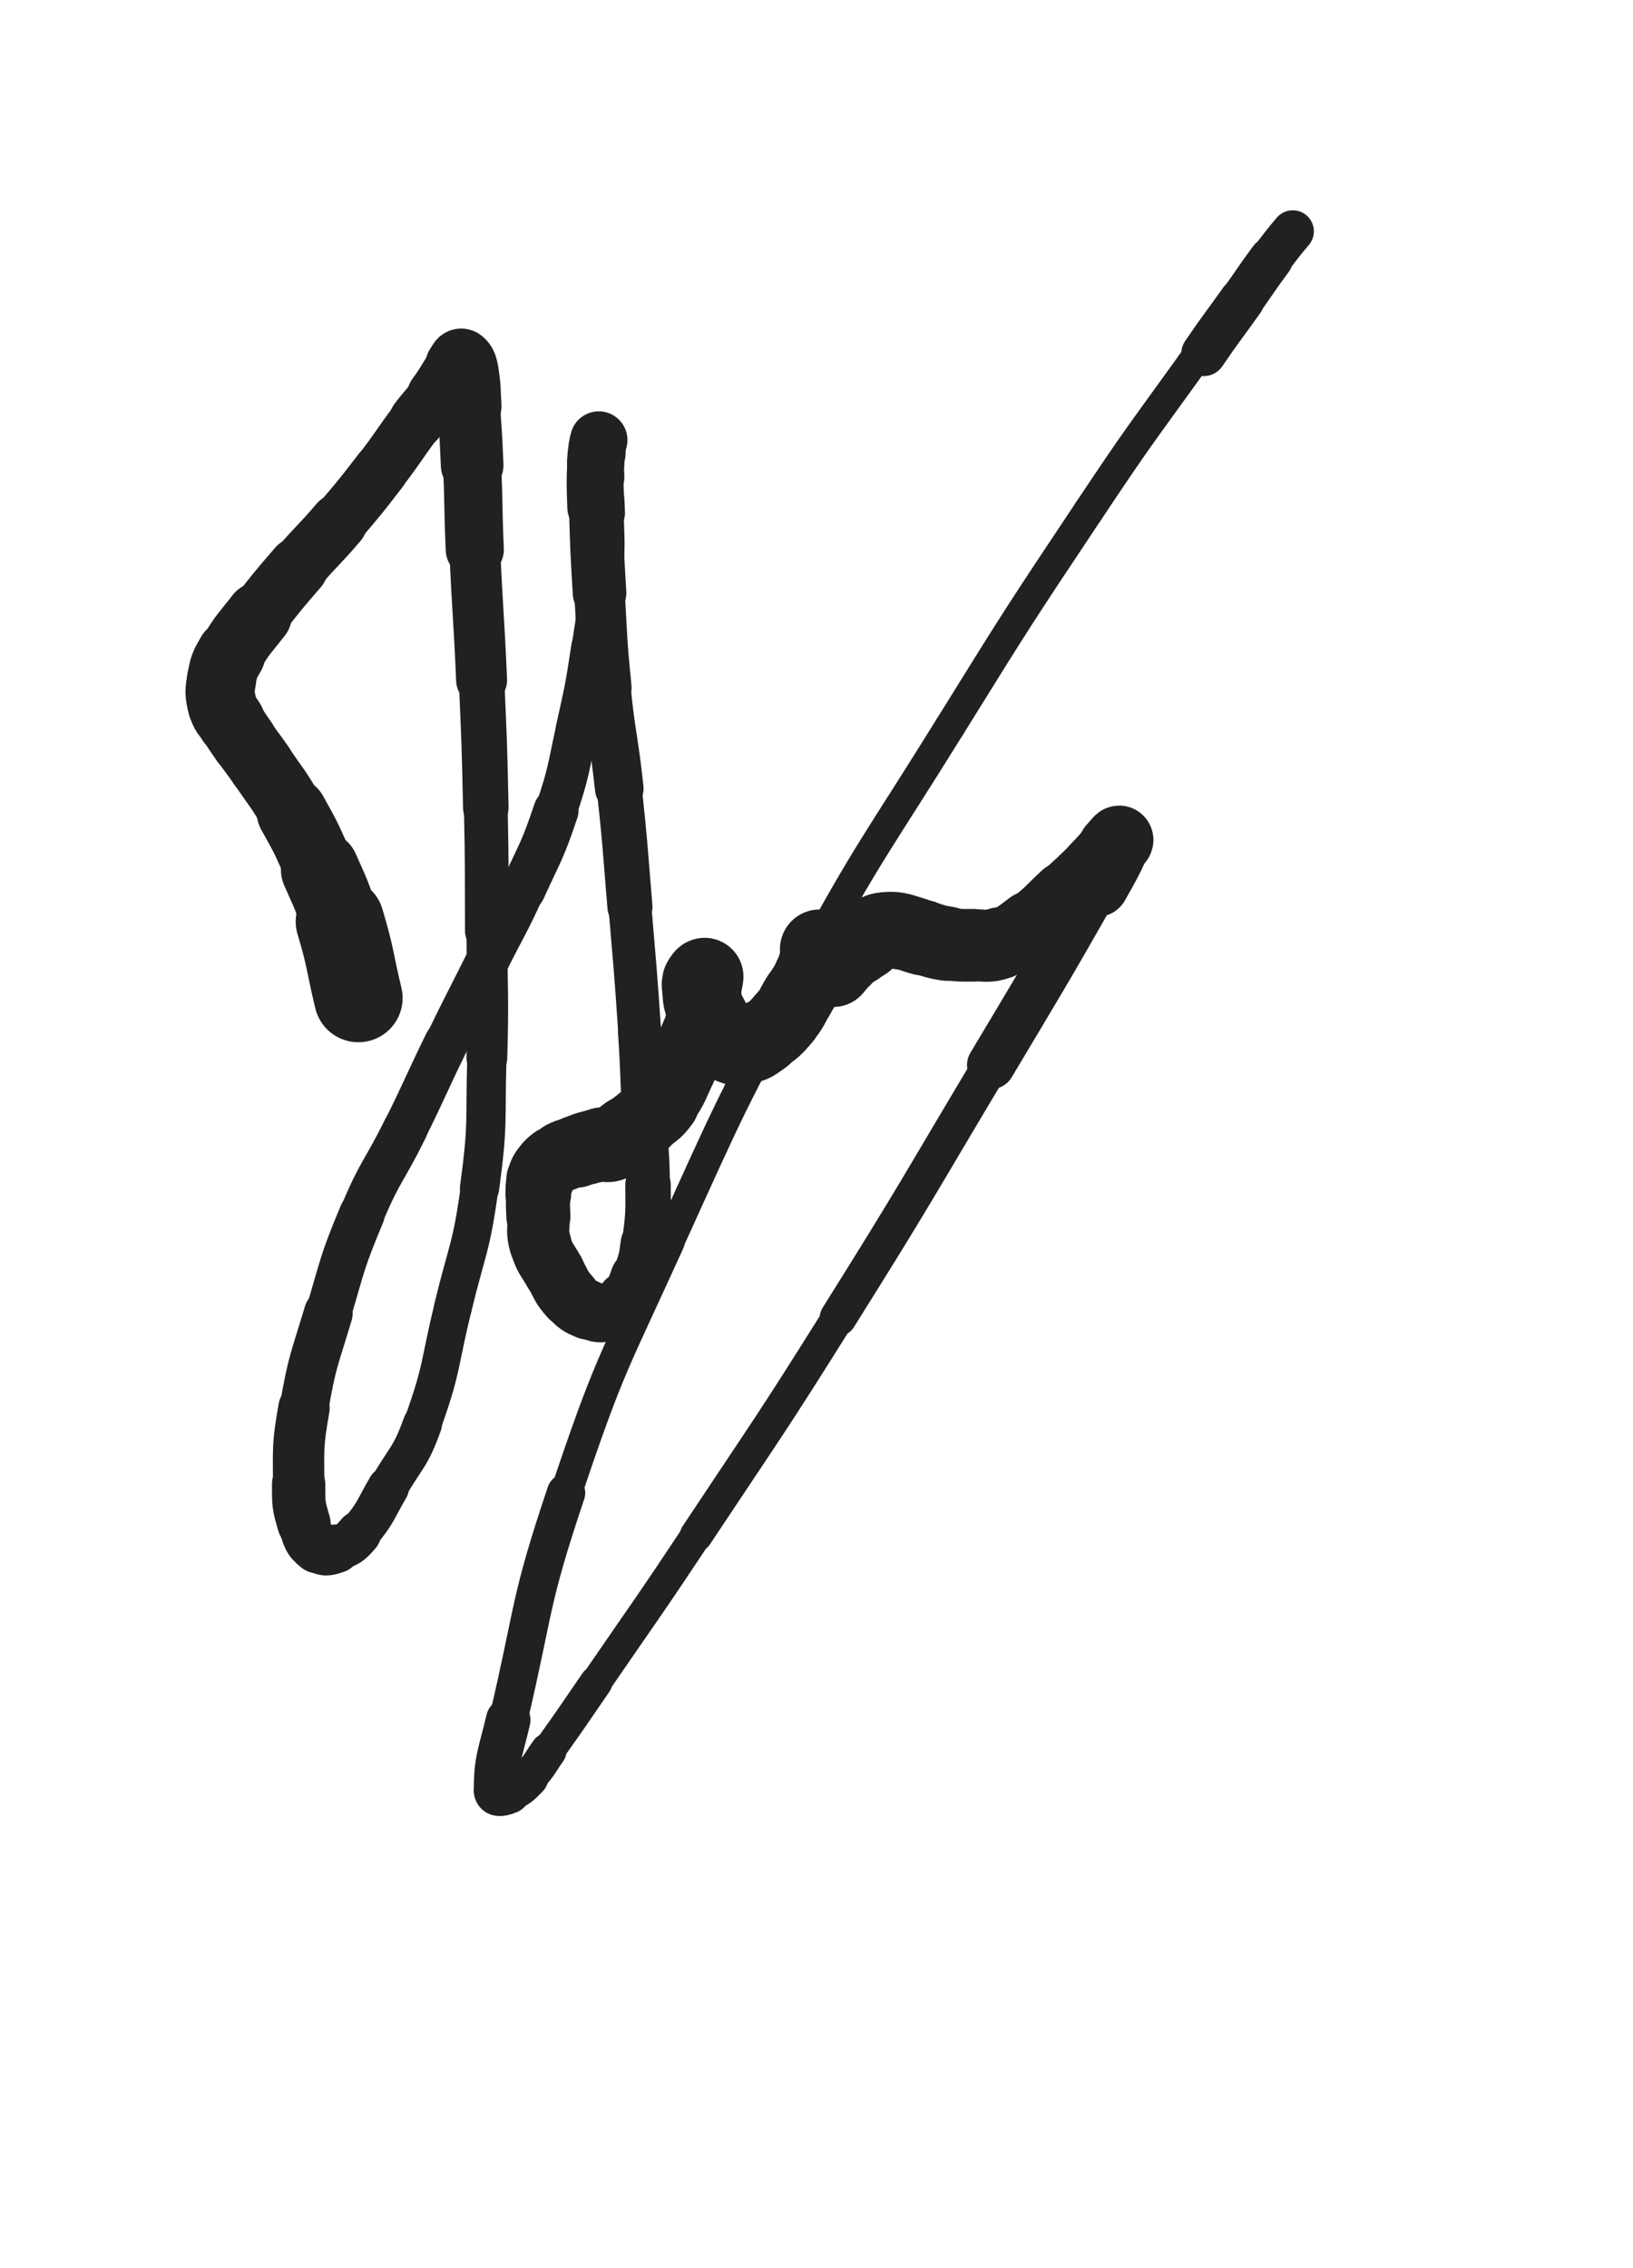 <svg xmlns="http://www.w3.org/2000/svg" xmlns:xlink="http://www.w3.org/1999/xlink" viewBox="0 0 360 500"><path d="M 79.000,220.000 C 76.973,211.577 77.421,211.438 74.946,203.154" stroke-width="19.515" stroke="rgb(33,33,33)" fill="none" stroke-linecap="round"></path><path d="M 74.946,203.154 C 73.195,197.295 73.013,197.318 70.548,191.715" stroke-width="17.244" stroke="rgb(33,33,33)" fill="none" stroke-linecap="round"></path><path d="M 70.548,191.715 C 67.732,185.316 67.816,185.233 64.384,179.149" stroke-width="15.528" stroke="rgb(33,33,33)" fill="none" stroke-linecap="round"></path><path d="M 64.384,179.149 C 61.347,173.765 61.072,173.912 57.611,168.778" stroke-width="14.484" stroke="rgb(33,33,33)" fill="none" stroke-linecap="round"></path><path d="M 57.611,168.778 C 55.808,166.103 55.683,166.188 53.855,163.530" stroke-width="14.566" stroke="rgb(33,33,33)" fill="none" stroke-linecap="round"></path><path d="M 53.855,163.530 C 52.348,161.338 52.315,161.353 50.941,159.078" stroke-width="14.730" stroke="rgb(33,33,33)" fill="none" stroke-linecap="round"></path><path d="M 50.941,159.078 C 49.884,157.328 49.430,157.422 48.992,155.480" stroke-width="15.053" stroke="rgb(33,33,33)" fill="none" stroke-linecap="round"></path><path d="M 48.992,155.480 C 48.382,152.771 48.376,152.538 48.845,149.775" stroke-width="15.247" stroke="rgb(33,33,33)" fill="none" stroke-linecap="round"></path><path d="M 48.845,149.775 C 49.336,146.885 49.427,146.735 50.913,144.175" stroke-width="15.195" stroke="rgb(33,33,33)" fill="none" stroke-linecap="round"></path><path d="M 50.913,144.175 C 53.538,139.655 53.842,139.782 57.067,135.616" stroke-width="14.566" stroke="rgb(33,33,33)" fill="none" stroke-linecap="round"></path><path d="M 57.067,135.616 C 61.230,130.238 61.259,130.249 65.689,125.087" stroke-width="13.309" stroke="rgb(33,33,33)" fill="none" stroke-linecap="round"></path><path d="M 65.689,125.087 C 70.049,120.007 70.305,120.226 74.648,115.132" stroke-width="12.690" stroke="rgb(33,33,33)" fill="none" stroke-linecap="round"></path><path d="M 74.648,115.132 C 79.404,109.552 79.415,109.549 83.887,103.739" stroke-width="12.110" stroke="rgb(33,33,33)" fill="none" stroke-linecap="round"></path><path d="M 83.887,103.739 C 88.041,98.342 87.807,98.162 91.901,92.719" stroke-width="11.988" stroke="rgb(33,33,33)" fill="none" stroke-linecap="round"></path><path d="M 91.901,92.719 C 93.997,89.932 94.183,90.071 96.268,87.278" stroke-width="12.315" stroke="rgb(33,33,33)" fill="none" stroke-linecap="round"></path><path d="M 96.268,87.278 C 97.746,85.299 97.659,85.234 99.028,83.175" stroke-width="13.103" stroke="rgb(33,33,33)" fill="none" stroke-linecap="round"></path><path d="M 99.028,83.175 C 99.876,81.901 99.787,81.830 100.702,80.613" stroke-width="13.163" stroke="rgb(33,33,33)" fill="none" stroke-linecap="round"></path><path d="M 100.702,80.613 C 101.106,80.076 101.329,79.416 101.667,79.667" stroke-width="13.915" stroke="rgb(33,33,33)" fill="none" stroke-linecap="round"></path><path d="M 101.667,79.667 C 102.327,80.157 102.479,80.807 102.698,82.095" stroke-width="14.471" stroke="rgb(33,33,33)" fill="none" stroke-linecap="round"></path><path d="M 102.698,82.095 C 103.312,85.709 103.082,85.778 103.333,89.471" stroke-width="14.446" stroke="rgb(33,33,33)" fill="none" stroke-linecap="round"></path><path d="M 103.333,89.471 C 103.776,95.997 103.810,95.997 104.086,102.533" stroke-width="13.806" stroke="rgb(33,33,33)" fill="none" stroke-linecap="round"></path><path d="M 104.086,102.533 C 104.477,111.820 104.259,111.829 104.667,121.116" stroke-width="12.816" stroke="rgb(33,33,33)" fill="none" stroke-linecap="round"></path><path d="M 104.667,121.116 C 105.301,135.539 105.553,135.529 106.169,149.953" stroke-width="11.227" stroke="rgb(33,33,33)" fill="none" stroke-linecap="round"></path><path d="M 106.169,149.953 C 106.768,163.986 106.800,163.988 107.096,178.030" stroke-width="10.037" stroke="rgb(33,33,33)" fill="none" stroke-linecap="round"></path><path d="M 107.096,178.030 C 107.382,191.617 107.275,191.621 107.333,205.212" stroke-width="9.642" stroke="rgb(33,33,33)" fill="none" stroke-linecap="round"></path><path d="M 107.333,205.212 C 107.393,219.197 107.730,219.208 107.333,233.182" stroke-width="8.988" stroke="rgb(33,33,33)" fill="none" stroke-linecap="round"></path><path d="M 107.333,233.182 C 106.925,247.531 107.655,247.676 105.724,261.858" stroke-width="8.653" stroke="rgb(33,33,33)" fill="none" stroke-linecap="round"></path><path d="M 105.724,261.858 C 103.905,275.224 103.017,275.126 99.833,288.278" stroke-width="8.322" stroke="rgb(33,33,33)" fill="none" stroke-linecap="round"></path><path d="M 99.833,288.278 C 96.708,301.191 97.573,301.568 93.106,313.988" stroke-width="8.293" stroke="rgb(33,33,33)" fill="none" stroke-linecap="round"></path><path d="M 93.106,313.988 C 90.449,321.375 89.563,321.068 85.586,327.891" stroke-width="8.613" stroke="rgb(33,33,33)" fill="none" stroke-linecap="round"></path><path d="M 85.586,327.891 C 82.563,333.077 82.922,333.509 79.106,338.007" stroke-width="9.174" stroke="rgb(33,33,33)" fill="none" stroke-linecap="round"></path><path d="M 79.106,338.007 C 77.186,340.271 76.820,340.475 74.113,341.415" stroke-width="9.867" stroke="rgb(33,33,33)" fill="none" stroke-linecap="round"></path><path d="M 74.113,341.415 C 72.271,342.055 71.440,342.285 70.007,341.168" stroke-width="10.713" stroke="rgb(33,33,33)" fill="none" stroke-linecap="round"></path><path d="M 70.007,341.168 C 67.891,339.518 67.867,338.741 67.014,335.881" stroke-width="11.325" stroke="rgb(33,33,33)" fill="none" stroke-linecap="round"></path><path d="M 67.014,335.881 C 65.781,331.745 65.835,331.548 65.834,327.176" stroke-width="11.753" stroke="rgb(33,33,33)" fill="none" stroke-linecap="round"></path><path d="M 65.834,327.176 C 65.832,318.824 65.579,318.668 67.009,310.433" stroke-width="11.325" stroke="rgb(33,33,33)" fill="none" stroke-linecap="round"></path><path d="M 67.009,310.433 C 68.848,299.842 69.287,299.859 72.372,289.524" stroke-width="10.746" stroke="rgb(33,33,33)" fill="none" stroke-linecap="round"></path><path d="M 72.372,289.524 C 75.666,278.491 75.339,278.303 79.766,267.697" stroke-width="10.050" stroke="rgb(33,33,33)" fill="none" stroke-linecap="round"></path><path d="M 79.766,267.697 C 83.836,257.945 84.684,258.310 89.365,248.807" stroke-width="9.825" stroke="rgb(33,33,33)" fill="none" stroke-linecap="round"></path><path d="M 89.365,248.807 C 93.993,239.412 93.787,239.311 98.383,229.900" stroke-width="9.728" stroke="rgb(33,33,33)" fill="none" stroke-linecap="round"></path><path d="M 98.383,229.900 C 102.877,220.697 102.964,220.740 107.544,211.579" stroke-width="9.469" stroke="rgb(33,33,33)" fill="none" stroke-linecap="round"></path><path d="M 107.544,211.579 C 111.417,203.834 111.690,203.959 115.289,196.088" stroke-width="9.577" stroke="rgb(33,33,33)" fill="none" stroke-linecap="round"></path><path d="M 115.289,196.088 C 119.202,187.528 119.570,187.618 122.568,178.717" stroke-width="9.944" stroke="rgb(33,33,33)" fill="none" stroke-linecap="round"></path><path d="M 122.568,178.717 C 125.485,170.055 125.129,169.904 127.119,160.963" stroke-width="9.222" stroke="rgb(33,33,33)" fill="none" stroke-linecap="round"></path><path d="M 127.119,160.963 C 129.143,151.868 129.184,151.854 130.595,142.646" stroke-width="9.306" stroke="rgb(33,33,33)" fill="none" stroke-linecap="round"></path><path d="M 130.595,142.646 C 131.933,133.917 132.000,133.890 132.617,125.088" stroke-width="9.152" stroke="rgb(33,33,33)" fill="none" stroke-linecap="round"></path><path d="M 132.617,125.088 C 133.036,119.120 132.807,119.091 132.667,113.105" stroke-width="9.660" stroke="rgb(33,33,33)" fill="none" stroke-linecap="round"></path><path d="M 132.667,113.105 C 132.574,109.152 132.352,109.160 132.151,105.209" stroke-width="10.214" stroke="rgb(33,33,33)" fill="none" stroke-linecap="round"></path><path d="M 132.151,105.209 C 132.019,102.607 132.048,102.605 132.000,100.000" stroke-width="10.982" stroke="rgb(33,33,33)" fill="none" stroke-linecap="round"></path><path d="M 132.000,100.000 C 131.972,98.500 132.127,96.650 132.000,97.000" stroke-width="11.807" stroke="rgb(33,33,33)" fill="none" stroke-linecap="round"></path><path d="M 132.000,97.000 C 131.793,97.569 131.443,99.403 131.333,101.837" stroke-width="12.643" stroke="rgb(33,33,33)" fill="none" stroke-linecap="round"></path><path d="M 131.333,101.837 C 131.109,106.804 131.189,106.823 131.333,111.802" stroke-width="12.545" stroke="rgb(33,33,33)" fill="none" stroke-linecap="round"></path><path d="M 131.333,111.802 C 131.607,121.270 131.617,121.275 132.170,130.732" stroke-width="11.812" stroke="rgb(33,33,33)" fill="none" stroke-linecap="round"></path><path d="M 132.170,130.732 C 132.781,141.179 132.611,141.201 133.662,151.610" stroke-width="11.140" stroke="rgb(33,33,33)" fill="none" stroke-linecap="round"></path><path d="M 133.662,151.610 C 134.785,162.737 135.318,162.681 136.518,173.802" stroke-width="10.716" stroke="rgb(33,33,33)" fill="none" stroke-linecap="round"></path><path d="M 136.518,173.802 C 137.923,186.828 137.776,186.846 138.872,199.903" stroke-width="9.930" stroke="rgb(33,33,33)" fill="none" stroke-linecap="round"></path><path d="M 138.872,199.903 C 140.032,213.725 140.094,213.723 141.029,227.561" stroke-width="9.464" stroke="rgb(33,33,33)" fill="none" stroke-linecap="round"></path><path d="M 141.029,227.561 C 141.581,235.722 141.403,235.733 141.846,243.902" stroke-width="9.569" stroke="rgb(33,33,33)" fill="none" stroke-linecap="round"></path><path d="M 141.846,243.902 C 142.315,252.546 142.773,252.544 142.854,261.187" stroke-width="9.658" stroke="rgb(33,33,33)" fill="none" stroke-linecap="round"></path><path d="M 142.854,261.187 C 142.914,267.613 142.945,267.683 142.129,274.039" stroke-width="10.023" stroke="rgb(33,33,33)" fill="none" stroke-linecap="round"></path><path d="M 142.129,274.039 C 141.644,277.817 141.554,277.888 140.251,281.455" stroke-width="10.591" stroke="rgb(33,33,33)" fill="none" stroke-linecap="round"></path><path d="M 140.251,281.455 C 139.301,284.056 139.360,284.273 137.624,286.376" stroke-width="11.280" stroke="rgb(33,33,33)" fill="none" stroke-linecap="round"></path><path d="M 137.624,286.376 C 136.086,288.240 135.883,288.745 133.703,289.389" stroke-width="11.897" stroke="rgb(33,33,33)" fill="none" stroke-linecap="round"></path><path d="M 133.703,289.389 C 131.881,289.927 131.469,289.535 129.621,288.739" stroke-width="12.552" stroke="rgb(33,33,33)" fill="none" stroke-linecap="round"></path><path d="M 129.621,288.739 C 127.467,287.811 127.270,287.708 125.699,285.941" stroke-width="13.138" stroke="rgb(33,33,33)" fill="none" stroke-linecap="round"></path><path d="M 125.699,285.941 C 123.556,283.530 123.801,283.244 122.192,280.383" stroke-width="13.407" stroke="rgb(33,33,33)" fill="none" stroke-linecap="round"></path><path d="M 122.192,280.383 C 120.514,277.400 120.051,277.485 119.126,274.253" stroke-width="13.554" stroke="rgb(33,33,33)" fill="none" stroke-linecap="round"></path><path d="M 119.126,274.253 C 118.300,271.368 118.818,271.204 118.691,268.149" stroke-width="13.712" stroke="rgb(33,33,33)" fill="none" stroke-linecap="round"></path><path d="M 118.691,268.149 C 118.588,265.672 118.539,265.659 118.667,263.188" stroke-width="14.125" stroke="rgb(33,33,33)" fill="none" stroke-linecap="round"></path><path d="M 118.667,263.188 C 118.750,261.584 118.575,261.483 119.112,259.998" stroke-width="14.501" stroke="rgb(33,33,33)" fill="none" stroke-linecap="round"></path><path d="M 119.112,259.998 C 119.702,258.365 119.718,258.192 120.920,256.953" stroke-width="14.971" stroke="rgb(33,33,33)" fill="none" stroke-linecap="round"></path><path d="M 120.920,256.953 C 122.213,255.620 122.413,255.702 124.102,254.855" stroke-width="15.151" stroke="rgb(33,33,33)" fill="none" stroke-linecap="round"></path><path d="M 124.102,254.855 C 125.506,254.151 125.604,254.354 127.107,253.853" stroke-width="15.546" stroke="rgb(33,33,33)" fill="none" stroke-linecap="round"></path><path d="M 127.107,253.853 C 128.221,253.482 128.204,253.420 129.335,253.111" stroke-width="15.927" stroke="rgb(33,33,33)" fill="none" stroke-linecap="round"></path><path d="M 129.335,253.111 C 130.984,252.660 130.985,252.616 132.667,252.333" stroke-width="16.073" stroke="rgb(33,33,33)" fill="none" stroke-linecap="round"></path><path d="M 132.667,252.333 C 133.679,252.163 133.813,252.614 134.722,252.204" stroke-width="16.435" stroke="rgb(33,33,33)" fill="none" stroke-linecap="round"></path><path d="M 134.722,252.204 C 136.603,251.355 136.516,251.053 138.247,249.815" stroke-width="16.423" stroke="rgb(33,33,33)" fill="none" stroke-linecap="round"></path><path d="M 138.247,249.815 C 140.155,248.451 140.217,248.518 142.000,247.000" stroke-width="16.213" stroke="rgb(33,33,33)" fill="none" stroke-linecap="round"></path><path d="M 142.000,247.000 C 144.213,245.115 144.568,245.346 146.240,243.008" stroke-width="15.920" stroke="rgb(33,33,33)" fill="none" stroke-linecap="round"></path><path d="M 146.240,243.008 C 148.722,239.538 148.424,239.267 150.309,235.383" stroke-width="15.416" stroke="rgb(33,33,33)" fill="none" stroke-linecap="round"></path><path d="M 150.309,235.383 C 151.763,232.388 151.661,232.336 152.917,229.250" stroke-width="15.178" stroke="rgb(33,33,33)" fill="none" stroke-linecap="round"></path><path d="M 152.917,229.250 C 153.747,227.211 153.845,227.236 154.480,225.134" stroke-width="15.414" stroke="rgb(33,33,33)" fill="none" stroke-linecap="round"></path><path d="M 154.480,225.134 C 155.076,223.162 155.135,223.140 155.379,221.103" stroke-width="15.505" stroke="rgb(33,33,33)" fill="none" stroke-linecap="round"></path><path d="M 155.379,221.103 C 155.561,219.583 155.348,219.562 155.333,218.021" stroke-width="15.807" stroke="rgb(33,33,33)" fill="none" stroke-linecap="round"></path><path d="M 155.333,218.021 C 155.325,217.174 155.333,217.173 155.333,216.326" stroke-width="16.282" stroke="rgb(33,33,33)" fill="none" stroke-linecap="round"></path><path d="M 155.333,216.326 C 155.333,215.814 155.482,215.291 155.333,215.302" stroke-width="16.777" stroke="rgb(33,33,33)" fill="none" stroke-linecap="round"></path><path d="M 155.333,215.302 C 155.149,215.315 154.807,215.782 154.667,216.373" stroke-width="17.126" stroke="rgb(33,33,33)" fill="none" stroke-linecap="round"></path><path d="M 154.667,216.373 C 154.474,217.189 154.594,217.249 154.667,218.116" stroke-width="17.377" stroke="rgb(33,33,33)" fill="none" stroke-linecap="round"></path><path d="M 154.667,218.116 C 154.800,219.681 154.611,219.752 155.079,221.236" stroke-width="17.284" stroke="rgb(33,33,33)" fill="none" stroke-linecap="round"></path><path d="M 155.079,221.236 C 155.701,223.206 155.940,223.141 156.846,225.024" stroke-width="17.068" stroke="rgb(33,33,33)" fill="none" stroke-linecap="round"></path><path d="M 156.846,225.024 C 157.572,226.532 157.409,226.654 158.343,228.019" stroke-width="17.038" stroke="rgb(33,33,33)" fill="none" stroke-linecap="round"></path><path d="M 158.343,228.019 C 159.076,229.091 159.044,229.357 160.181,229.899" stroke-width="17.183" stroke="rgb(33,33,33)" fill="none" stroke-linecap="round"></path><path d="M 160.181,229.899 C 161.824,230.681 162.124,230.958 163.902,230.667" stroke-width="17.053" stroke="rgb(33,33,33)" fill="none" stroke-linecap="round"></path><path d="M 163.902,230.667 C 166.173,230.296 166.303,229.939 168.280,228.576" stroke-width="16.727" stroke="rgb(33,33,33)" fill="none" stroke-linecap="round"></path><path d="M 168.280,228.576 C 170.757,226.868 170.852,226.812 172.810,224.524" stroke-width="16.330" stroke="rgb(33,33,33)" fill="none" stroke-linecap="round"></path><path d="M 172.810,224.524 C 174.716,222.296 174.444,222.055 176.008,219.543" stroke-width="16.184" stroke="rgb(33,33,33)" fill="none" stroke-linecap="round"></path><path d="M 176.008,219.543 C 177.367,217.359 177.438,217.392 178.655,215.131" stroke-width="16.004" stroke="rgb(33,33,33)" fill="none" stroke-linecap="round"></path><path d="M 178.655,215.131 C 179.378,213.788 179.332,213.756 179.889,212.334" stroke-width="16.249" stroke="rgb(33,33,33)" fill="none" stroke-linecap="round"></path><path d="M 179.889,212.334 C 180.338,211.189 180.372,211.181 180.667,209.997" stroke-width="16.559" stroke="rgb(33,33,33)" fill="none" stroke-linecap="round"></path><path d="M 180.667,209.997 C 180.761,209.622 180.499,209.166 180.667,209.217" stroke-width="17.012" stroke="rgb(33,33,33)" fill="none" stroke-linecap="round"></path><path d="M 180.667,209.217 C 180.975,209.311 181.126,209.768 181.620,210.286" stroke-width="17.450" stroke="rgb(33,33,33)" fill="none" stroke-linecap="round"></path><path d="M 181.620,210.286 C 182.331,211.031 182.515,210.907 183.076,211.743" stroke-width="17.750" stroke="rgb(33,33,33)" fill="none" stroke-linecap="round"></path><path d="M 183.076,211.743 C 183.538,212.431 183.149,213.403 183.667,213.333" stroke-width="17.319" stroke="rgb(33,33,33)" fill="none" stroke-linecap="round"></path><path d="M 183.667,213.333 C 184.594,213.207 184.789,212.307 185.967,211.350" stroke-width="16.569" stroke="rgb(33,33,33)" fill="none" stroke-linecap="round"></path><path d="M 185.967,211.350 C 187.455,210.141 187.469,210.156 189.000,209.000" stroke-width="16.143" stroke="rgb(33,33,33)" fill="none" stroke-linecap="round"></path><path d="M 189.000,209.000 C 189.941,208.289 190.005,208.367 190.911,207.615" stroke-width="16.466" stroke="rgb(33,33,33)" fill="none" stroke-linecap="round"></path><path d="M 190.911,207.615 C 191.971,206.734 191.764,206.387 192.933,205.734" stroke-width="16.621" stroke="rgb(33,33,33)" fill="none" stroke-linecap="round"></path><path d="M 192.933,205.734 C 194.045,205.112 194.182,205.154 195.474,205.064" stroke-width="16.770" stroke="rgb(33,33,33)" fill="none" stroke-linecap="round"></path><path d="M 195.474,205.064 C 197.060,204.954 197.116,205.011 198.689,205.333" stroke-width="16.849" stroke="rgb(33,33,33)" fill="none" stroke-linecap="round"></path><path d="M 198.689,205.333 C 201.073,205.821 201.026,206.056 203.387,206.685" stroke-width="16.656" stroke="rgb(33,33,33)" fill="none" stroke-linecap="round"></path><path d="M 203.387,206.685 C 206.070,207.400 206.043,207.608 208.777,208.022" stroke-width="16.405" stroke="rgb(33,33,33)" fill="none" stroke-linecap="round"></path><path d="M 208.777,208.022 C 211.623,208.453 211.663,208.396 214.546,208.376" stroke-width="16.014" stroke="rgb(33,33,33)" fill="none" stroke-linecap="round"></path><path d="M 214.546,208.376 C 217.446,208.356 217.664,208.870 220.344,207.943" stroke-width="15.867" stroke="rgb(33,33,33)" fill="none" stroke-linecap="round"></path><path d="M 220.344,207.943 C 223.993,206.681 224.043,206.342 227.204,203.997" stroke-width="15.266" stroke="rgb(33,33,33)" fill="none" stroke-linecap="round"></path><path d="M 227.204,203.997 C 231.230,201.011 231.012,200.695 234.718,197.282" stroke-width="14.747" stroke="rgb(33,33,33)" fill="none" stroke-linecap="round"></path><path d="M 234.718,197.282 C 238.111,194.157 238.141,194.181 241.402,190.920" stroke-width="14.322" stroke="rgb(33,33,33)" fill="none" stroke-linecap="round"></path><path d="M 241.402,190.920 C 243.362,188.960 243.257,188.858 245.159,186.841" stroke-width="14.460" stroke="rgb(33,33,33)" fill="none" stroke-linecap="round"></path><path d="M 245.159,186.841 C 245.907,186.047 246.984,184.617 246.702,185.298" stroke-width="15.060" stroke="rgb(33,33,33)" fill="none" stroke-linecap="round"></path><path d="M 246.702,185.298 C 245.298,188.693 244.479,190.273 241.787,194.993" stroke-width="14.255" stroke="rgb(33,33,33)" fill="none" stroke-linecap="round"></path><path d="M 241.787,194.993 C 230.363,215.020 230.296,214.991 218.471,234.791" stroke-width="10.585" stroke="rgb(33,33,33)" fill="none" stroke-linecap="round"></path><path d="M 218.471,234.791 C 201.790,262.723 202.053,262.894 184.775,290.456" stroke-width="8.113" stroke="rgb(33,33,33)" fill="none" stroke-linecap="round"></path><path d="M 184.775,290.456 C 169.559,314.730 169.328,314.593 153.482,338.463" stroke-width="7.232" stroke="rgb(33,33,33)" fill="none" stroke-linecap="round"></path><path d="M 153.482,338.463 C 142.634,354.804 142.482,354.703 131.386,370.878" stroke-width="6.834" stroke="rgb(33,33,33)" fill="none" stroke-linecap="round"></path><path d="M 131.386,370.878 C 126.178,378.470 126.215,378.499 120.874,385.997" stroke-width="7.191" stroke="rgb(33,33,33)" fill="none" stroke-linecap="round"></path><path d="M 120.874,385.997 C 118.767,388.955 119.009,389.229 116.491,391.790" stroke-width="7.978" stroke="rgb(33,33,33)" fill="none" stroke-linecap="round"></path><path d="M 116.491,391.790 C 114.610,393.702 114.449,393.976 112.076,394.943" stroke-width="8.839" stroke="rgb(33,33,33)" fill="none" stroke-linecap="round"></path><path d="M 112.076,394.943 C 110.885,395.429 109.366,395.859 109.363,394.696" stroke-width="9.808" stroke="rgb(33,33,33)" fill="none" stroke-linecap="round"></path><path d="M 109.363,394.696 C 109.344,387.972 110.229,386.833 112.031,379.170" stroke-width="9.821" stroke="rgb(33,33,33)" fill="none" stroke-linecap="round"></path><path d="M 112.031,379.170 C 117.942,354.036 116.579,353.531 124.790,329.102" stroke-width="8.461" stroke="rgb(33,33,33)" fill="none" stroke-linecap="round"></path><path d="M 124.790,329.102 C 134.295,300.824 135.107,300.968 147.464,273.756" stroke-width="6.954" stroke="rgb(33,33,33)" fill="none" stroke-linecap="round"></path><path d="M 147.464,273.756 C 161.239,243.419 161.100,243.246 177.054,214.003" stroke-width="6.750" stroke="rgb(33,33,33)" fill="none" stroke-linecap="round"></path><path d="M 177.054,214.003 C 192.094,186.435 192.874,186.833 209.451,160.134" stroke-width="6.750" stroke="rgb(33,33,33)" fill="none" stroke-linecap="round"></path><path d="M 209.451,160.134 C 224.341,136.152 224.337,136.130 239.988,112.640" stroke-width="6.750" stroke="rgb(33,33,33)" fill="none" stroke-linecap="round"></path><path d="M 239.988,112.640 C 250.923,96.227 251.098,96.332 262.623,80.327" stroke-width="6.750" stroke="rgb(33,33,33)" fill="none" stroke-linecap="round"></path><path d="M 262.623,80.327 C 268.426,72.268 268.814,72.549 274.645,64.513" stroke-width="6.750" stroke="rgb(33,33,33)" fill="none" stroke-linecap="round"></path><path d="M 274.645,64.513 C 278.003,59.885 277.507,59.458 281.000,55.000" stroke-width="6.750" stroke="rgb(33,33,33)" fill="none" stroke-linecap="round"></path><path d="M 281.000,55.000 C 282.014,53.705 282.501,54.166 283.659,53.008" stroke-width="7.565" stroke="rgb(33,33,33)" fill="none" stroke-linecap="round"></path><path d="M 283.659,53.008 C 284.501,52.166 285.412,50.515 285.000,51.000" stroke-width="8.556" stroke="rgb(33,33,33)" fill="none" stroke-linecap="round"></path><path d="M 285.000,51.000 C 283.673,52.564 282.495,53.981 280.182,57.106" stroke-width="9.290" stroke="rgb(33,33,33)" fill="none" stroke-linecap="round"></path><path d="M 280.182,57.106 C 276.883,61.563 276.988,61.642 273.775,66.164" stroke-width="9.681" stroke="rgb(33,33,33)" fill="none" stroke-linecap="round"></path><path d="M 273.775,66.164 C 269.584,72.062 269.442,71.966 265.373,77.947" stroke-width="9.909" stroke="rgb(33,33,33)" fill="none" stroke-linecap="round"></path></svg>